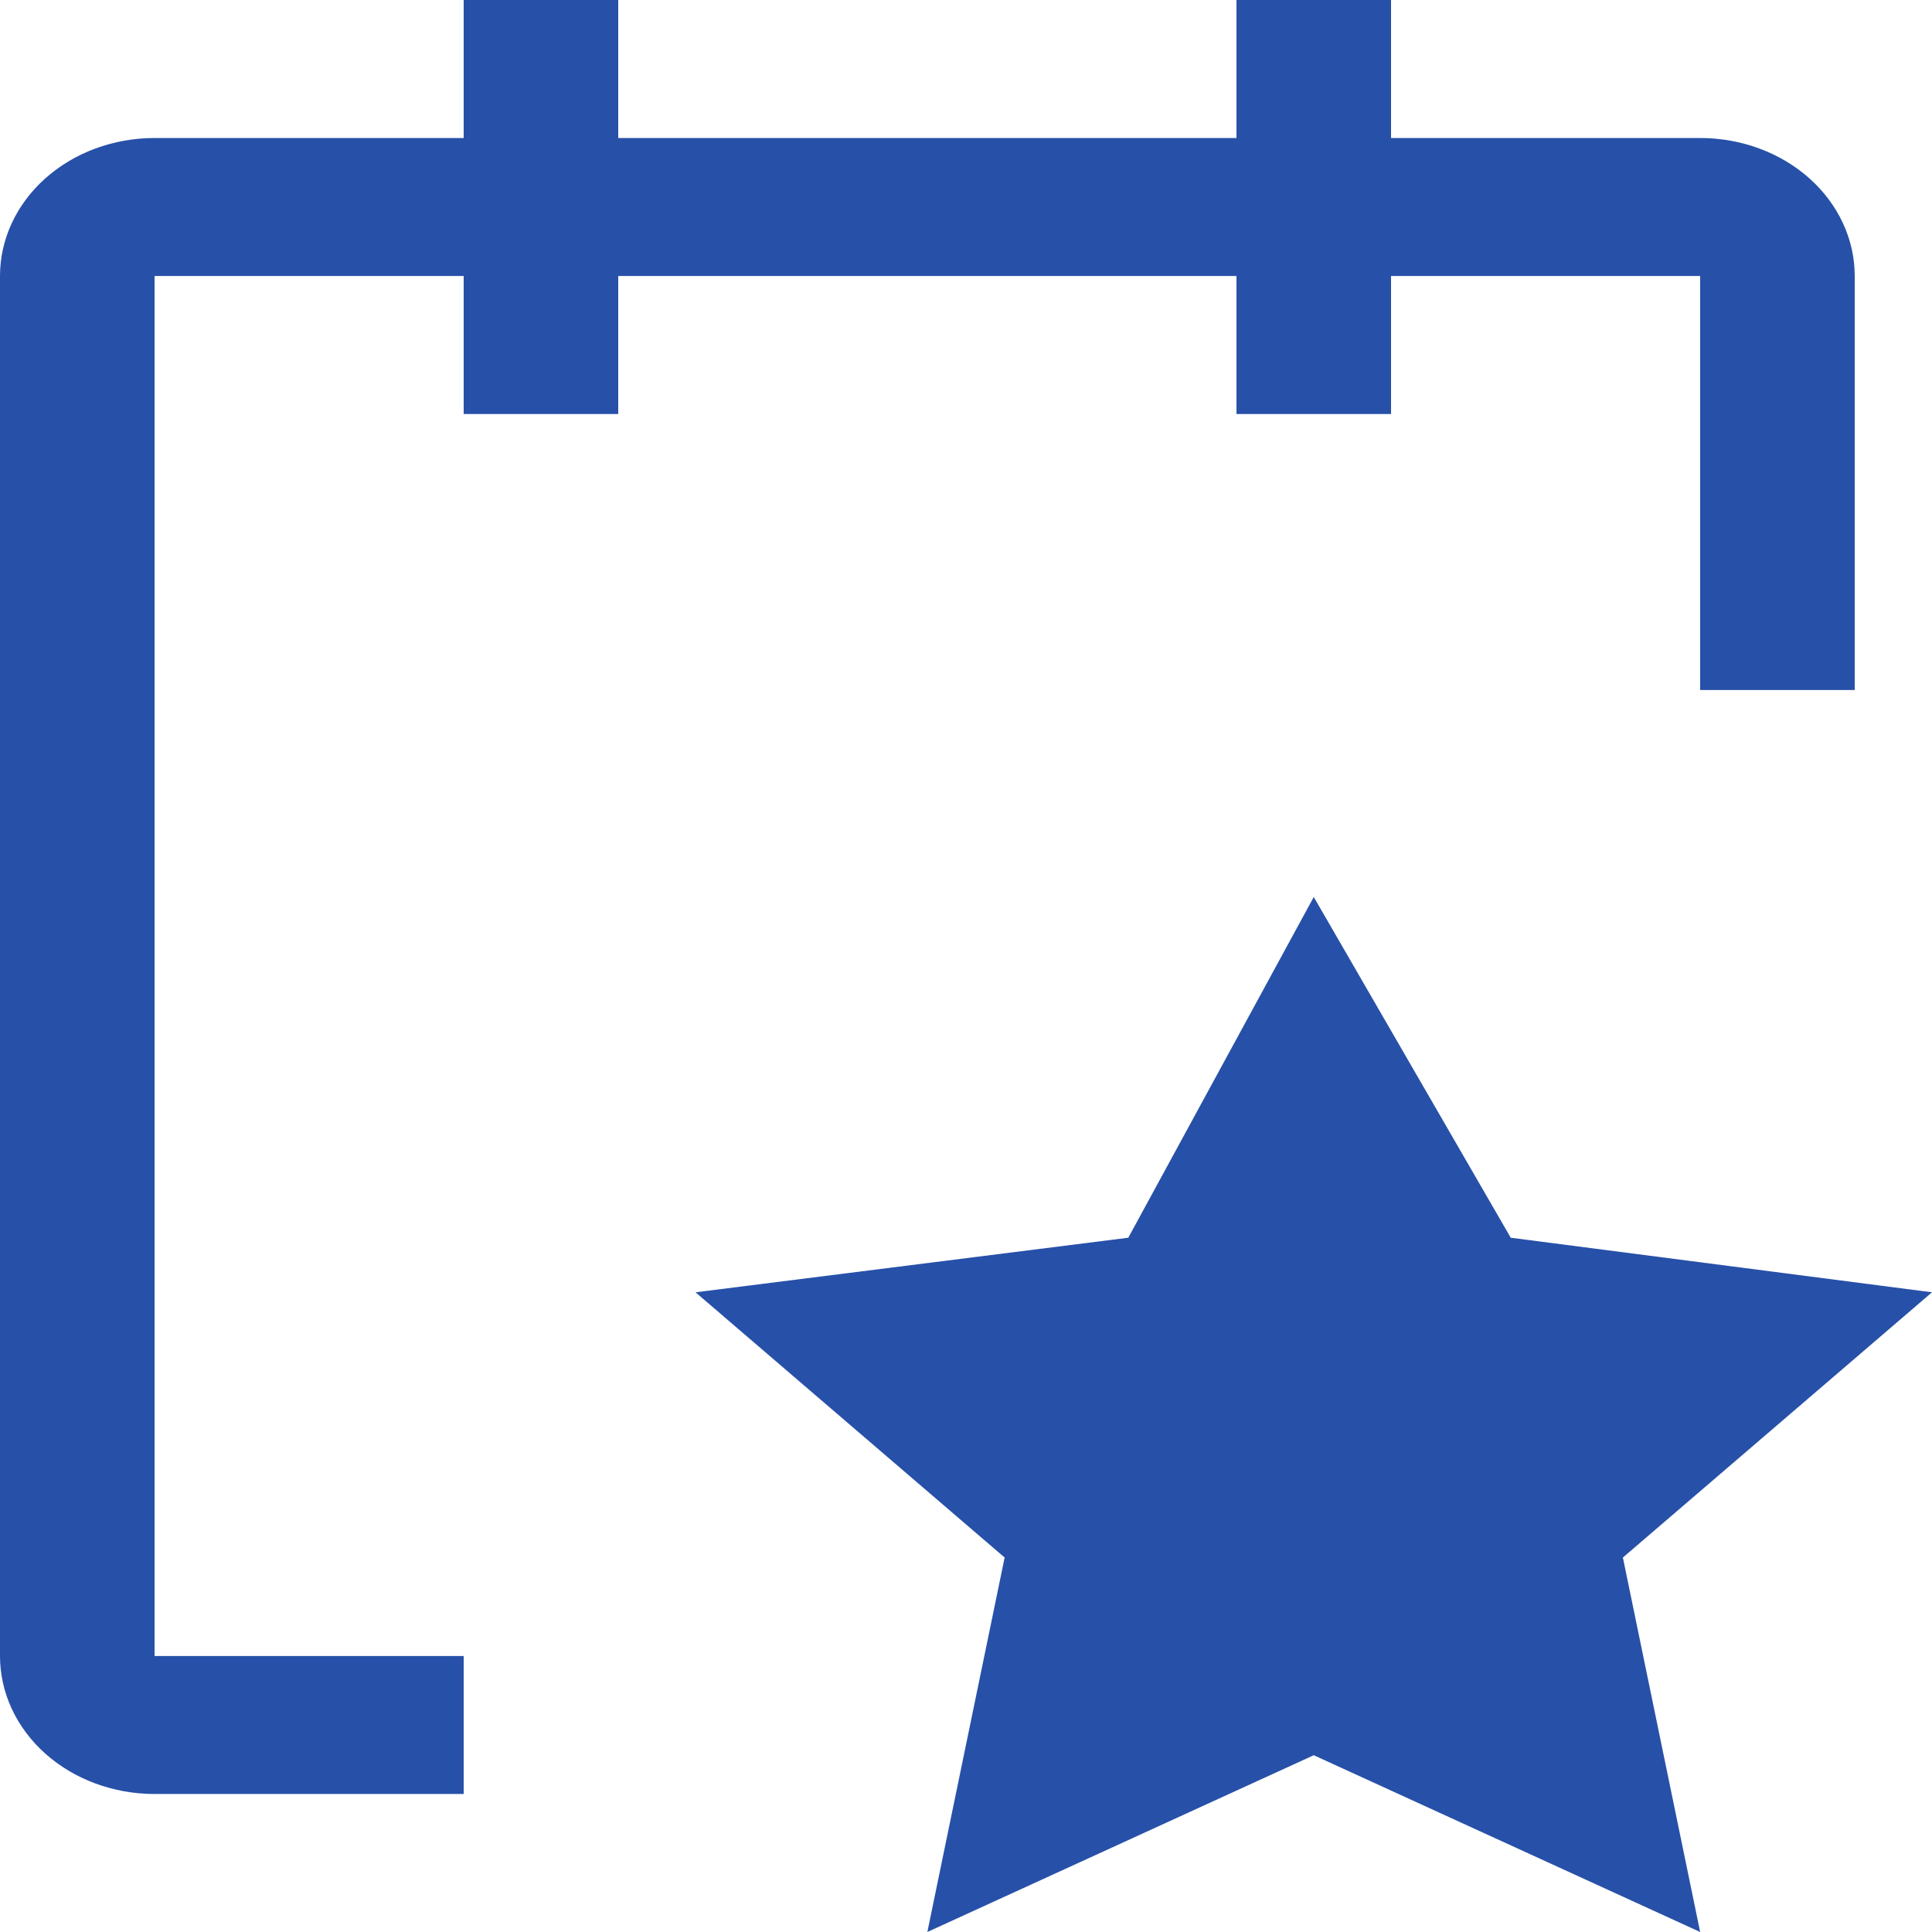 <svg width="90" height="90" viewBox="0 0 90 90" fill="none" xmlns="http://www.w3.org/2000/svg">
<path d="M86.4 12.857C86.4 11.152 85.641 9.517 84.291 8.311C82.941 7.106 81.11 6.429 79.2 6.429H64.8V0H57.6V6.429H28.8V0H21.6V6.429H7.2C5.29 6.429 3.459 7.106 2.109 8.311C0.759 9.517 0 11.152 0 12.857V77.143C0 78.848 0.759 80.483 2.109 81.689C3.459 82.894 5.29 83.571 7.2 83.571H21.6V77.143H7.2V12.857H21.6V19.286H28.8V12.857H57.6V19.286H64.8V12.857H79.2V32.143H86.4V12.857Z" fill="#2750A8"/>
<path d="M61.2 41.786L70.376 57.658L90 60.2L75.6 72.556L79.2 90L61.2 81.765L43.2 90L46.8 72.556L32.4 60.2L52.56 57.658L61.2 41.786Z" fill="#2750A8"/>
</svg>

